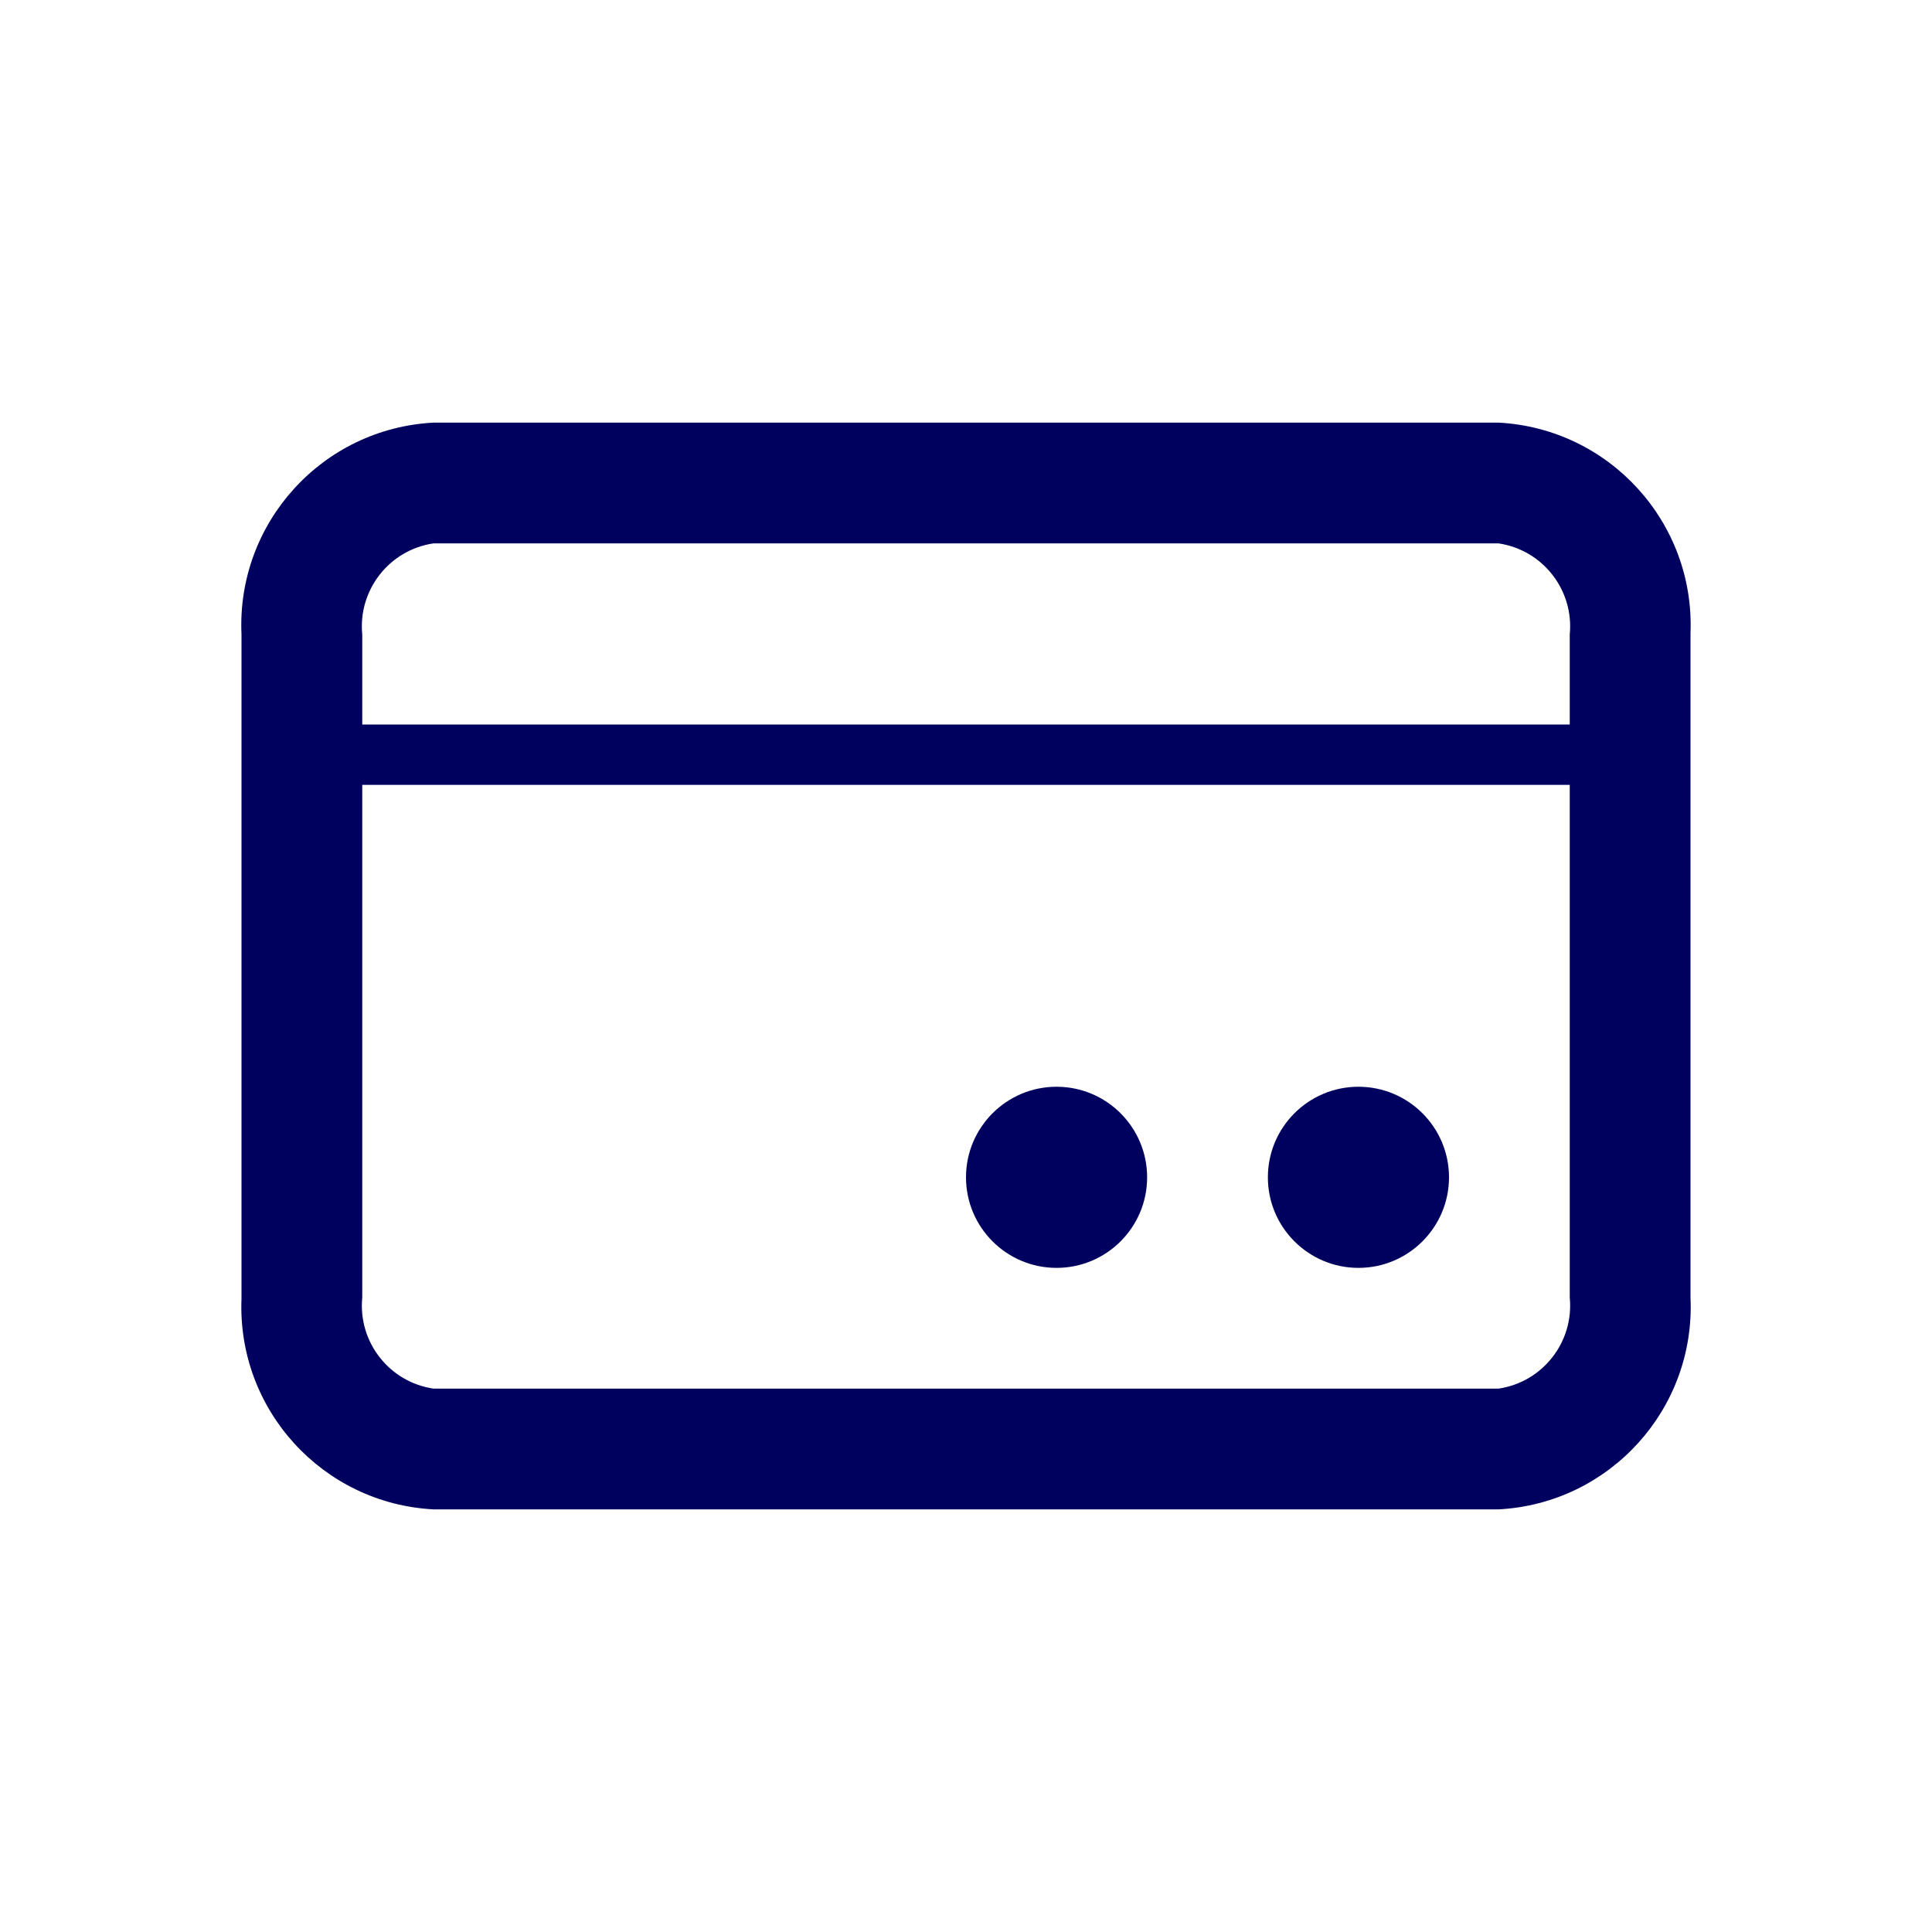 <svg width="32" height="32" viewBox="0 0 32 32" fill="none" xmlns="http://www.w3.org/2000/svg">
<path fill-rule="evenodd" clip-rule="evenodd" d="M24.82 7C26.657 7.097 28.074 8.652 28 10.49V21.49C28.085 23.335 26.665 24.903 24.82 25H7.18C5.344 24.903 3.926 23.348 4 21.51V10.51C3.915 8.665 5.335 7.097 7.18 7H24.82ZM7.18 9C6.447 9.108 5.928 9.773 6 10.51V12H26V10.51C26.072 9.773 25.553 9.108 24.82 9H7.18ZM26 21.49C26.072 22.227 25.553 22.892 24.82 23H7.18C6.447 22.892 5.928 22.227 6 21.49V13H26V21.49ZM19 19.5C19 20.328 18.328 21 17.5 21C16.672 21 16 20.328 16 19.5C16 18.672 16.672 18 17.5 18C18.328 18 19 18.672 19 19.5ZM22.5 21C23.328 21 24 20.328 24 19.5C24 18.672 23.328 18 22.5 18C21.672 18 21 18.672 21 19.5C21 20.328 21.672 21 22.5 21Z" fill="#00005E"/>
</svg>
